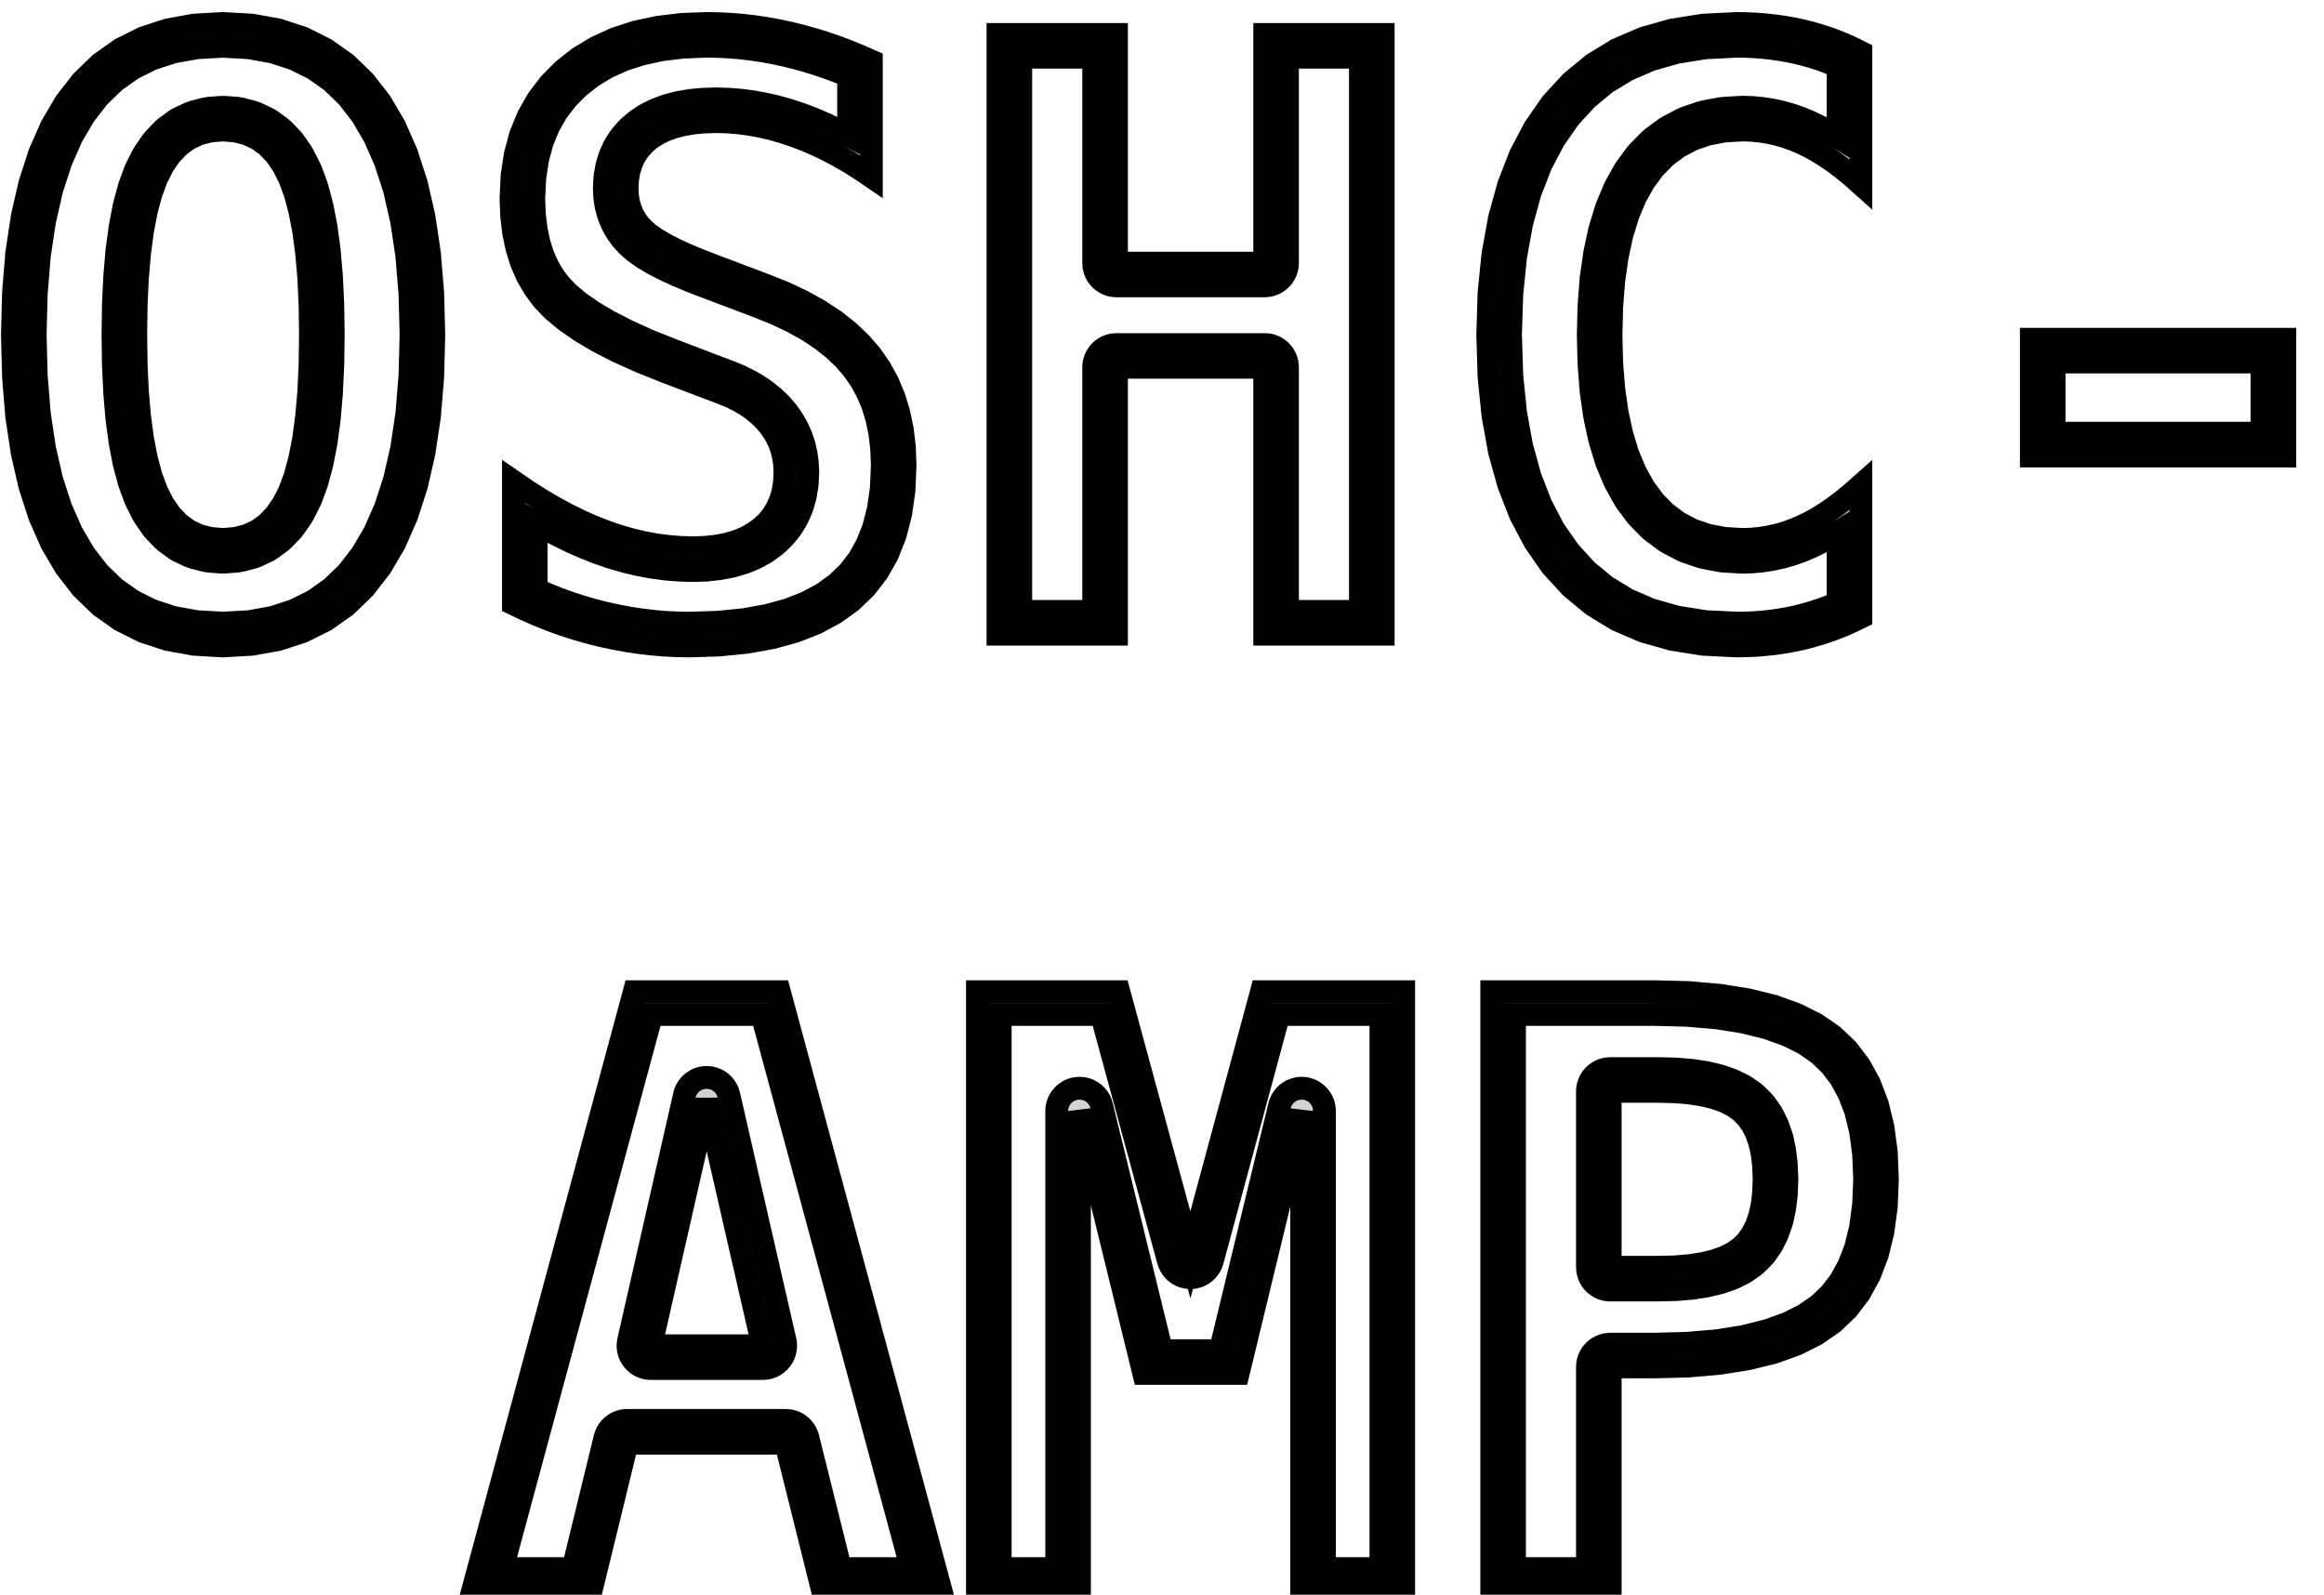 <?xml version="1.0" standalone="no"?>
<!DOCTYPE svg PUBLIC "-//W3C//DTD SVG 1.1//EN" "http://www.w3.org/Graphics/SVG/1.1/DTD/svg11.dtd">
<svg width="51mm" height="35mm" viewBox="-26 -18 51 35" xmlns="http://www.w3.org/2000/svg" version="1.1">
<title>OpenSCAD Model</title>
<path d="
M -10.216,-3.843 L -9.61,-3.904 L -9.053,-4.004 L -8.545,-4.144 L -8.086,-4.325 L -7.676,-4.546
 L -7.315,-4.806 L -7.003,-5.108 L -6.738,-5.451 L -6.522,-5.834 L -6.354,-6.26 L -6.234,-6.726
 L -6.162,-7.233 L -6.138,-7.782 L -6.153,-8.19 L -6.199,-8.577 L -6.276,-8.944 L -6.383,-9.291
 L -6.52,-9.616 L -6.689,-9.922 L -6.887,-10.207 L -7.118,-10.473 L -7.384,-10.725 L -7.683,-10.961
 L -8.017,-11.181 L -8.385,-11.386 L -8.787,-11.576 L -9.223,-11.75 L -10.343,-12.173 L -10.659,-12.295
 L -10.943,-12.414 L -11.194,-12.53 L -11.412,-12.643 L -11.598,-12.752 L -11.752,-12.859 L -11.873,-12.962
 L -11.97,-13.068 L -12.052,-13.182 L -12.119,-13.303 L -12.171,-13.432 L -12.209,-13.569 L -12.231,-13.714
 L -12.238,-13.866 L -12.228,-14.061 L -12.197,-14.243 L -12.146,-14.411 L -12.074,-14.566 L -11.982,-14.707
 L -11.869,-14.836 L -11.736,-14.951 L -11.583,-15.051 L -11.413,-15.136 L -11.224,-15.206 L -11.018,-15.26
 L -10.793,-15.299 L -10.551,-15.322 L -10.29,-15.33 L -10.048,-15.324 L -9.805,-15.305 L -9.561,-15.273
 L -9.317,-15.229 L -9.072,-15.173 L -8.826,-15.103 L -8.58,-15.022 L -8.334,-14.928 L -8.088,-14.822
 L -7.844,-14.706 L -7.601,-14.577 L -7.359,-14.438 L -7.118,-14.286 L -6.878,-14.123 L -6.878,-16.661
 L -7.133,-16.773 L -7.389,-16.878 L -7.645,-16.974 L -7.902,-17.062 L -8.159,-17.141 L -8.418,-17.213
 L -8.677,-17.277 L -8.936,-17.332 L -9.196,-17.379 L -9.455,-17.417 L -9.715,-17.447 L -9.974,-17.468
 L -10.233,-17.48 L -10.493,-17.485 L -11.047,-17.464 L -11.567,-17.401 L -12.051,-17.297 L -12.501,-17.151
 L -12.915,-16.962 L -13.295,-16.733 L -13.64,-16.461 L -13.944,-16.153 L -14.201,-15.814 L -14.412,-15.443
 L -14.576,-15.041 L -14.693,-14.607 L -14.763,-14.143 L -14.786,-13.646 L -14.772,-13.26 L -14.729,-12.896
 L -14.658,-12.556 L -14.559,-12.239 L -14.431,-11.945 L -14.274,-11.675 L -14.09,-11.427 L -13.865,-11.193
 L -13.588,-10.962 L -13.26,-10.734 L -12.879,-10.509 L -12.447,-10.287 L -11.963,-10.068 L -11.427,-9.852
 L -10.149,-9.367 L -9.964,-9.29 L -9.792,-9.206 L -9.633,-9.113 L -9.487,-9.013 L -9.354,-8.906
 L -9.234,-8.79 L -9.127,-8.667 L -9.033,-8.537 L -8.954,-8.401 L -8.889,-8.259 L -8.839,-8.112
 L -8.803,-7.958 L -8.781,-7.799 L -8.774,-7.633 L -8.785,-7.416 L -8.817,-7.214 L -8.871,-7.025
 L -8.947,-6.851 L -9.044,-6.691 L -9.162,-6.545 L -9.303,-6.414 L -9.463,-6.298 L -9.64,-6.2
 L -9.835,-6.12 L -10.048,-6.058 L -10.279,-6.014 L -10.527,-5.987 L -10.793,-5.978 L -11.065,-5.986
 L -11.338,-6.008 L -11.613,-6.044 L -11.888,-6.096 L -12.164,-6.162 L -12.441,-6.242 L -12.719,-6.338
 L -12.998,-6.448 L -13.281,-6.574 L -13.566,-6.715 L -13.854,-6.872 L -14.144,-7.044 L -14.437,-7.231
 L -14.733,-7.434 L -14.733,-4.747 L -14.47,-4.621 L -14.204,-4.504 L -13.935,-4.396 L -13.664,-4.297
 L -13.39,-4.208 L -13.113,-4.128 L -12.834,-4.056 L -12.553,-3.995 L -12.272,-3.942 L -11.992,-3.899
 L -11.711,-3.866 L -11.431,-3.842 L -11.152,-3.828 L -10.872,-3.823 z
M -11.134,-4.328 L -11.398,-4.341 L -11.661,-4.364 L -11.924,-4.395 L -12.189,-4.435 L -12.453,-4.485
 L -12.718,-4.543 L -12.982,-4.61 L -13.242,-4.686 L -13.501,-4.77 L -13.757,-4.863 L -14.01,-4.965
 L -14.233,-5.063 L -14.233,-6.516 L -14.108,-6.442 L -14.093,-6.433 L -13.805,-6.276 L -13.788,-6.267
 L -13.503,-6.126 L -13.484,-6.117 L -13.202,-5.992 L -13.182,-5.983 L -12.902,-5.873 L -12.881,-5.865
 L -12.603,-5.769 L -12.581,-5.762 L -12.304,-5.682 L -12.28,-5.675 L -12.004,-5.609 L -11.98,-5.604
 L -11.704,-5.553 L -11.679,-5.549 L -11.405,-5.512 L -11.379,-5.509 L -11.105,-5.487 L -11.079,-5.486
 L -10.806,-5.478 L -10.776,-5.478 L -10.51,-5.487 L -10.473,-5.49 L -10.225,-5.517 L -10.184,-5.523
 L -9.954,-5.567 L -9.908,-5.578 L -9.695,-5.641 L -9.646,-5.658 L -9.451,-5.738 L -9.399,-5.763
 L -9.222,-5.86 L -9.17,-5.893 L -9.01,-6.009 L -8.961,-6.049 L -8.82,-6.181 L -8.775,-6.23
 L -8.656,-6.375 L -8.616,-6.432 L -8.519,-6.592 L -8.488,-6.652 L -8.412,-6.826 L -8.39,-6.888
 L -8.336,-7.076 L -8.323,-7.135 L -8.291,-7.337 L -8.285,-7.391 L -8.274,-7.608 L -8.274,-7.655
 L -8.282,-7.82 L -8.286,-7.866 L -8.307,-8.025 L -8.316,-8.072 L -8.352,-8.226 L -8.365,-8.273
 L -8.416,-8.421 L -8.434,-8.467 L -8.499,-8.609 L -8.522,-8.653 L -8.601,-8.789 L -8.627,-8.829
 L -8.721,-8.959 L -8.749,-8.995 L -8.857,-9.119 L -8.887,-9.151 L -9.008,-9.266 L -9.039,-9.294
 L -9.173,-9.402 L -9.205,-9.426 L -9.351,-9.526 L -9.382,-9.546 L -9.541,-9.638 L -9.572,-9.654
 L -9.744,-9.739 L -9.772,-9.752 L -9.957,-9.829 L -9.972,-9.834 L -11.245,-10.318 L -11.767,-10.528
 L -12.23,-10.737 L -12.637,-10.947 L -12.989,-11.155 L -13.285,-11.36 L -13.523,-11.559 L -13.708,-11.751
 L -13.856,-11.95 L -13.984,-12.171 L -14.09,-12.414 L -14.174,-12.682 L -14.235,-12.977 L -14.273,-13.298
 L -14.286,-13.644 L -14.264,-14.093 L -14.202,-14.505 L -14.101,-14.881 L -13.961,-15.224 L -13.783,-15.538
 L -13.565,-15.825 L -13.306,-16.088 L -13.01,-16.321 L -12.682,-16.519 L -12.32,-16.684 L -11.921,-16.813
 L -11.484,-16.908 L -11.008,-16.965 L -10.488,-16.985 L -10.25,-16.981 L -10.007,-16.969 L -9.763,-16.949
 L -9.52,-16.921 L -9.276,-16.885 L -9.033,-16.841 L -8.788,-16.789 L -8.545,-16.729 L -8.3,-16.662
 L -8.057,-16.586 L -7.814,-16.503 L -7.571,-16.412 L -7.378,-16.334 L -7.378,-15.025 L -7.611,-15.148
 L -7.628,-15.157 L -7.873,-15.274 L -7.891,-15.282 L -8.136,-15.387 L -8.156,-15.395 L -8.402,-15.489
 L -8.422,-15.496 L -8.669,-15.578 L -8.691,-15.585 L -8.937,-15.654 L -8.96,-15.66 L -9.205,-15.716
 L -9.228,-15.721 L -9.473,-15.765 L -9.497,-15.769 L -9.741,-15.801 L -9.766,-15.803 L -10.009,-15.822
 L -10.035,-15.823 L -10.277,-15.83 L -10.305,-15.83 L -10.565,-15.822 L -10.598,-15.82 L -10.841,-15.797
 L -10.878,-15.792 L -11.102,-15.753 L -11.145,-15.744 L -11.351,-15.69 L -11.397,-15.675 L -11.586,-15.605
 L -11.636,-15.584 L -11.807,-15.499 L -11.859,-15.469 L -12.011,-15.368 L -12.062,-15.329 L -12.196,-15.214
 L -12.245,-15.166 L -12.357,-15.038 L -12.401,-14.98 L -12.493,-14.839 L -12.528,-14.776 L -12.6,-14.621
 L -12.624,-14.557 L -12.676,-14.388 L -12.69,-14.326 L -12.721,-14.145 L -12.727,-14.087 L -12.738,-13.893
 L -12.738,-13.842 L -12.73,-13.689 L -12.725,-13.637 L -12.703,-13.493 L -12.691,-13.438 L -12.653,-13.301
 L -12.635,-13.245 L -12.582,-13.116 L -12.556,-13.061 L -12.489,-12.94 L -12.457,-12.889 L -12.375,-12.775
 L -12.338,-12.73 L -12.241,-12.624 L -12.198,-12.583 L -12.077,-12.479 L -12.037,-12.448 L -11.884,-12.342
 L -11.852,-12.322 L -11.666,-12.212 L -11.642,-12.198 L -11.423,-12.085 L -11.403,-12.076 L -11.152,-11.96
 L -11.136,-11.953 L -10.852,-11.834 L -10.839,-11.829 L -10.523,-11.707 L -9.405,-11.284 L -8.986,-11.117
 L -8.614,-10.941 L -8.277,-10.754 L -7.976,-10.555 L -7.711,-10.346 L -7.48,-10.127 L -7.282,-9.899
 L -7.114,-9.657 L -6.971,-9.398 L -6.853,-9.119 L -6.76,-8.819 L -6.693,-8.497 L -6.652,-8.151
 L -6.638,-7.784 L -6.66,-7.28 L -6.725,-6.824 L -6.831,-6.414 L -6.975,-6.05 L -7.156,-5.727
 L -7.376,-5.442 L -7.637,-5.191 L -7.942,-4.97 L -8.296,-4.779 L -8.703,-4.619 L -9.164,-4.492
 L -9.679,-4.399 L -10.249,-4.343 L -10.876,-4.323 z
M 12.326,-3.827 L 12.536,-3.836 L 12.743,-3.852 L 12.947,-3.875 L 13.148,-3.904 L 13.346,-3.939
 L 13.541,-3.981 L 13.734,-4.03 L 13.924,-4.085 L 14.112,-4.146 L 14.297,-4.214 L 14.48,-4.288
 L 14.66,-4.369 L 14.837,-4.456 L 14.837,-7.351 L 14.647,-7.182 L 14.458,-7.026 L 14.27,-6.883
 L 14.085,-6.754 L 13.9,-6.638 L 13.718,-6.536 L 13.537,-6.448 L 13.356,-6.372 L 13.174,-6.307
 L 12.989,-6.255 L 12.804,-6.214 L 12.616,-6.185 L 12.427,-6.167 L 12.237,-6.161 L 11.843,-6.184
 L 11.478,-6.254 L 11.141,-6.369 L 10.834,-6.531 L 10.554,-6.739 L 10.303,-6.994 L 10.081,-7.294
 L 9.888,-7.64 L 9.725,-8.031 L 9.592,-8.466 L 9.488,-8.945 L 9.414,-9.469 L 9.369,-10.037
 L 9.354,-10.65 L 9.369,-11.265 L 9.414,-11.835 L 9.488,-12.36 L 9.592,-12.841 L 9.725,-13.277
 L 9.888,-13.668 L 10.081,-14.014 L 10.303,-14.314 L 10.554,-14.569 L 10.834,-14.777 L 11.141,-14.939
 L 11.478,-15.054 L 11.843,-15.124 L 12.237,-15.147 L 12.427,-15.141 L 12.616,-15.123 L 12.804,-15.094
 L 12.989,-15.053 L 13.174,-15.001 L 13.356,-14.936 L 13.537,-14.86 L 13.718,-14.772 L 13.9,-14.67
 L 14.085,-14.554 L 14.27,-14.425 L 14.458,-14.283 L 14.647,-14.127 L 14.837,-13.957 L 14.837,-16.852
 L 14.664,-16.939 L 14.488,-17.02 L 14.307,-17.094 L 14.123,-17.162 L 13.936,-17.223 L 13.745,-17.278
 L 13.55,-17.327 L 13.353,-17.369 L 13.152,-17.404 L 12.95,-17.433 L 12.744,-17.456 L 12.537,-17.472
 L 12.326,-17.482 L 12.113,-17.485 L 11.379,-17.449 L 10.695,-17.341 L 10.063,-17.162 L 9.482,-16.912
 L 8.953,-16.589 L 8.476,-16.195 L 8.049,-15.73 L 7.678,-15.196 L 7.363,-14.599 L 7.106,-13.937
 L 6.905,-13.211 L 6.762,-12.421 L 6.676,-11.568 L 6.648,-10.65 L 6.676,-9.734 L 6.762,-8.882
 L 6.905,-8.094 L 7.106,-7.369 L 7.363,-6.709 L 7.678,-6.112 L 8.049,-5.578 L 8.476,-5.113
 L 8.953,-4.719 L 9.482,-4.396 L 10.063,-4.146 L 10.695,-3.967 L 11.379,-3.859 L 12.113,-3.823
 z
M 11.43,-4.357 L 10.803,-4.456 L 10.231,-4.618 L 9.713,-4.842 L 9.244,-5.127 L 8.821,-5.476
 L 8.441,-5.892 L 8.105,-6.372 L 7.819,-6.917 L 7.581,-7.527 L 7.393,-8.206 L 7.258,-8.952
 L 7.176,-9.767 L 7.148,-10.65 L 7.176,-11.535 L 7.258,-12.352 L 7.393,-13.1 L 7.581,-13.78
 L 7.819,-14.391 L 8.106,-14.936 L 8.441,-15.416 L 8.821,-15.832 L 9.244,-16.181 L 9.713,-16.466
 L 10.231,-16.69 L 10.803,-16.852 L 11.43,-16.951 L 12.122,-16.985 L 12.311,-16.982 L 12.505,-16.973
 L 12.698,-16.958 L 12.887,-16.937 L 13.073,-16.91 L 13.257,-16.878 L 13.438,-16.839 L 13.616,-16.795
 L 13.789,-16.745 L 13.96,-16.69 L 14.126,-16.628 L 14.289,-16.561 L 14.337,-16.539 L 14.337,-14.986
 L 14.166,-15.093 L 14.145,-15.106 L 13.962,-15.208 L 13.938,-15.221 L 13.757,-15.309 L 13.731,-15.321
 L 13.55,-15.397 L 13.522,-15.408 L 13.34,-15.472 L 13.311,-15.481 L 13.127,-15.534 L 13.097,-15.542
 L 12.911,-15.582 L 12.881,-15.588 L 12.694,-15.617 L 12.663,-15.621 L 12.474,-15.639 L 12.443,-15.641
 L 12.252,-15.647 L 12.207,-15.646 L 11.814,-15.623 L 11.75,-15.615 L 11.385,-15.546 L 11.316,-15.527
 L 10.979,-15.412 L 10.909,-15.381 L 10.601,-15.219 L 10.535,-15.178 L 10.255,-14.97 L 10.198,-14.92
 L 9.947,-14.665 L 9.901,-14.611 L 9.679,-14.311 L 9.645,-14.257 L 9.452,-13.911 L 9.427,-13.86
 L 9.264,-13.469 L 9.247,-13.423 L 9.114,-12.987 L 9.103,-12.946 L 8.999,-12.466 L 8.993,-12.43
 L 8.918,-11.905 L 8.915,-11.874 L 8.871,-11.303 L 8.869,-11.277 L 8.854,-10.662 L 8.854,-10.637
 L 8.869,-10.025 L 8.871,-9.998 L 8.915,-9.43 L 8.918,-9.399 L 8.993,-8.875 L 8.999,-8.839
 L 9.103,-8.36 L 9.114,-8.319 L 9.247,-7.884 L 9.264,-7.838 L 9.427,-7.447 L 9.452,-7.397
 L 9.645,-7.051 L 9.679,-6.997 L 9.901,-6.697 L 9.947,-6.643 L 10.198,-6.388 L 10.255,-6.338
 L 10.535,-6.13 L 10.601,-6.089 L 10.909,-5.927 L 10.979,-5.896 L 11.316,-5.781 L 11.385,-5.763
 L 11.75,-5.693 L 11.814,-5.685 L 12.207,-5.662 L 12.252,-5.661 L 12.443,-5.667 L 12.474,-5.669
 L 12.663,-5.687 L 12.694,-5.691 L 12.881,-5.72 L 12.911,-5.726 L 13.097,-5.766 L 13.127,-5.774
 L 13.311,-5.827 L 13.34,-5.836 L 13.522,-5.9 L 13.55,-5.911 L 13.731,-5.987 L 13.757,-5.999
 L 13.938,-6.087 L 13.962,-6.1 L 14.145,-6.202 L 14.166,-6.215 L 14.337,-6.322 L 14.337,-4.772
 L 14.284,-4.748 L 14.117,-4.68 L 13.949,-4.619 L 13.777,-4.563 L 13.604,-4.513 L 13.428,-4.468
 L 13.25,-4.43 L 13.068,-4.398 L 12.883,-4.371 L 12.696,-4.35 L 12.505,-4.335 L 12.311,-4.326
 L 12.122,-4.324 z
M -20.477,-3.859 L -19.89,-3.964 L -19.35,-4.141 L -18.856,-4.388 L -18.407,-4.705 L -18.005,-5.093
 L -17.648,-5.552 L -17.338,-6.079 L -17.076,-6.674 L -16.862,-7.335 L -16.695,-8.063 L -16.576,-8.858
 L -16.504,-9.721 L -16.48,-10.65 L -16.504,-11.581 L -16.576,-12.445 L -16.695,-13.242 L -16.862,-13.972
 L -17.076,-14.634 L -17.338,-15.229 L -17.648,-15.756 L -18.005,-16.215 L -18.407,-16.603 L -18.856,-16.92
 L -19.35,-17.167 L -19.89,-17.344 L -20.477,-17.45 L -21.108,-17.485 L -21.738,-17.45 L -22.322,-17.344
 L -22.861,-17.167 L -23.354,-16.92 L -23.801,-16.603 L -24.203,-16.215 L -24.56,-15.756 L -24.87,-15.229
 L -25.132,-14.634 L -25.346,-13.972 L -25.513,-13.242 L -25.633,-12.445 L -25.704,-11.581 L -25.728,-10.65
 L -25.704,-9.721 L -25.633,-8.858 L -25.513,-8.063 L -25.346,-7.335 L -25.132,-6.674 L -24.87,-6.079
 L -24.56,-5.552 L -24.203,-5.093 L -23.801,-4.705 L -23.354,-4.388 L -22.861,-4.141 L -22.322,-3.964
 L -21.738,-3.859 L -21.108,-3.823 z
M -21.679,-4.356 L -22.199,-4.45 L -22.67,-4.604 L -23.096,-4.818 L -23.481,-5.091 L -23.83,-5.428
 L -24.145,-5.833 L -24.424,-6.308 L -24.664,-6.852 L -24.864,-7.468 L -25.022,-8.156 L -25.136,-8.916
 L -25.204,-9.748 L -25.228,-10.65 L -25.204,-11.554 L -25.136,-12.388 L -25.022,-13.149 L -24.864,-13.838
 L -24.664,-14.456 L -24.424,-15 L -24.145,-15.475 L -23.83,-15.88 L -23.481,-16.217 L -23.096,-16.49
 L -22.67,-16.704 L -22.199,-16.858 L -21.679,-16.952 L -21.108,-16.984 L -20.535,-16.952 L -20.013,-16.858
 L -19.541,-16.703 L -19.114,-16.49 L -18.727,-16.217 L -18.378,-15.88 L -18.063,-15.475 L -17.784,-15
 L -17.544,-14.456 L -17.344,-13.838 L -17.186,-13.149 L -17.073,-12.388 L -17.004,-11.554 L -16.98,-10.65
 L -17.004,-9.748 L -17.073,-8.916 L -17.186,-8.156 L -17.344,-7.468 L -17.544,-6.852 L -17.784,-6.308
 L -18.063,-5.833 L -18.378,-5.429 L -18.727,-5.092 L -19.114,-4.818 L -19.541,-4.605 L -20.013,-4.45
 L -20.535,-4.356 L -21.108,-4.324 z
M -20.793,-5.684 L -20.708,-5.699 L -20.455,-5.764 L -20.367,-5.795 L -20.135,-5.904 L -20.107,-5.918
 L -20.054,-5.952 L -19.845,-6.104 L -19.777,-6.163 L -19.59,-6.358 L -19.54,-6.42 L -19.376,-6.658
 L -19.341,-6.717 L -19.199,-6.999 L -19.176,-7.051 L -19.054,-7.381 L -19.041,-7.424 L -18.938,-7.807
 L -18.93,-7.842 L -18.845,-8.279 L -18.841,-8.307 L -18.775,-8.797 L -18.773,-8.82 L -18.726,-9.362
 L -18.725,-9.382 L -18.697,-9.977 L -18.696,-9.994 L -18.687,-10.642 L -18.687,-10.657 L -18.696,-11.308
 L -18.697,-11.324 L -18.725,-11.922 L -18.726,-11.941 L -18.773,-12.485 L -18.775,-12.508 L -18.841,-12.999
 L -18.845,-13.027 L -18.93,-13.465 L -18.938,-13.5 L -19.041,-13.883 L -19.054,-13.927 L -19.176,-14.257
 L -19.199,-14.309 L -19.341,-14.591 L -19.376,-14.65 L -19.54,-14.888 L -19.59,-14.95 L -19.777,-15.146
 L -19.845,-15.204 L -20.054,-15.356 L -20.08,-15.374 L -20.135,-15.404 L -20.367,-15.513 L -20.455,-15.544
 L -20.708,-15.61 L -20.793,-15.624 L -21.069,-15.645 L -21.148,-15.645 L -21.422,-15.624 L -21.507,-15.609
 L -21.759,-15.544 L -21.847,-15.512 L -22.077,-15.404 L -22.105,-15.389 L -22.159,-15.355 L -22.366,-15.204
 L -22.433,-15.145 L -22.619,-14.95 L -22.669,-14.888 L -22.833,-14.649 L -22.868,-14.591 L -23.01,-14.309
 L -23.032,-14.257 L -23.154,-13.927 L -23.168,-13.883 L -23.271,-13.5 L -23.279,-13.465 L -23.363,-13.027
 L -23.367,-12.999 L -23.433,-12.508 L -23.436,-12.485 L -23.482,-11.941 L -23.483,-11.922 L -23.512,-11.324
 L -23.512,-11.308 L -23.521,-10.657 L -23.521,-10.642 L -23.512,-9.994 L -23.512,-9.977 L -23.483,-9.382
 L -23.482,-9.362 L -23.436,-8.82 L -23.433,-8.797 L -23.367,-8.307 L -23.363,-8.279 L -23.279,-7.842
 L -23.27,-7.807 L -23.168,-7.424 L -23.154,-7.381 L -23.032,-7.051 L -23.01,-6.999 L -22.868,-6.717
 L -22.833,-6.659 L -22.669,-6.42 L -22.619,-6.358 L -22.433,-6.163 L -22.366,-6.104 L -22.158,-5.953
 L -22.132,-5.935 L -22.077,-5.904 L -21.847,-5.796 L -21.759,-5.764 L -21.507,-5.699 L -21.422,-5.684
 L -21.148,-5.663 L -21.069,-5.663 z
M -21.382,-6.183 L -21.634,-6.248 L -21.863,-6.356 L -22.071,-6.508 L -22.257,-6.703 L -22.421,-6.942
 L -22.563,-7.224 L -22.685,-7.554 L -22.788,-7.937 L -22.872,-8.373 L -22.937,-8.863 L -22.984,-9.405
 L -23.012,-10.001 L -23.021,-10.65 L -23.012,-11.301 L -22.984,-11.898 L -22.937,-12.442 L -22.872,-12.933
 L -22.788,-13.37 L -22.685,-13.754 L -22.563,-14.084 L -22.421,-14.366 L -22.257,-14.605 L -22.071,-14.8
 L -21.863,-14.952 L -21.634,-15.06 L -21.382,-15.125 L -21.108,-15.147 L -20.832,-15.125 L -20.579,-15.06
 L -20.348,-14.952 L -20.138,-14.8 L -19.952,-14.605 L -19.787,-14.366 L -19.645,-14.084 L -19.523,-13.754
 L -19.421,-13.37 L -19.336,-12.933 L -19.271,-12.442 L -19.224,-11.898 L -19.196,-11.301 L -19.187,-10.65
 L -19.196,-10.001 L -19.224,-9.405 L -19.271,-8.863 L -19.336,-8.373 L -19.421,-7.937 L -19.523,-7.554
 L -19.645,-7.224 L -19.787,-6.942 L -19.952,-6.703 L -20.138,-6.508 L -20.348,-6.356 L -20.579,-6.248
 L -20.832,-6.183 L -21.108,-6.161 z
M -1.499,-9.939 L 1.754,-9.939 L 1.754,-4.081 L 4.354,-4.081 L 4.354,-17.244 L 1.754,-17.244
 L 1.754,-12.226 L -1.499,-12.226 L -1.499,-17.244 L -4.1,-17.244 L -4.1,-4.081 L -1.499,-4.081
 z
M -3.6,-4.581 L -3.6,-16.744 L -1.999,-16.744 L -1.999,-12.226 L -1.991,-12.133 L -1.975,-12.072
 L -1.952,-12.014 L -1.922,-11.959 L -1.885,-11.908 L -1.842,-11.862 L -1.793,-11.822 L -1.74,-11.788
 L -1.683,-11.762 L -1.624,-11.742 L -1.562,-11.73 L -1.499,-11.726 L 1.754,-11.726 L 1.847,-11.735
 L 1.908,-11.751 L 1.966,-11.774 L 2.021,-11.804 L 2.072,-11.841 L 2.118,-11.884 L 2.158,-11.933
 L 2.192,-11.986 L 2.218,-12.042 L 2.238,-12.102 L 2.25,-12.164 L 2.254,-12.226 L 2.254,-16.744
 L 3.854,-16.744 L 3.854,-4.581 L 2.254,-4.581 L 2.254,-9.939 L 2.245,-10.032 L 2.229,-10.093
 L 2.206,-10.151 L 2.176,-10.207 L 2.139,-10.257 L 2.096,-10.303 L 2.047,-10.343 L 1.994,-10.377
 L 1.938,-10.403 L 1.878,-10.423 L 1.816,-10.435 L 1.754,-10.438 L -1.499,-10.438 L -1.593,-10.43
 L -1.654,-10.414 L -1.712,-10.391 L -1.767,-10.361 L -1.818,-10.324 L -1.864,-10.281 L -1.904,-10.232
 L -1.938,-10.179 L -1.964,-10.123 L -1.984,-10.063 L -1.995,-10.001 L -1.999,-9.939 L -1.999,-4.581
 z
M 24.14,-10.554 L 18.577,-10.554 L 18.577,-7.992 L 24.14,-7.992 z
M 19.077,-8.492 L 19.077,-10.054 L 23.64,-10.054 L 23.64,-8.492 z
M -2.311,6.384 L -0.9,12.143 L 1.172,12.143 L 2.565,6.384 L 2.565,16.927 L 4.804,16.927
 L 4.804,3.765 L 1.683,3.765 L 0.123,9.541 L -1.447,3.765 L -4.55,3.765 L -4.55,16.927
 L -2.311,16.927 z
M -4.05,16.427 L -4.05,4.265 L -1.829,4.265 L -0.36,9.672 L -0.344,9.719 L -0.318,9.777
 L -0.285,9.83 L -0.246,9.879 L -0.201,9.922 L -0.15,9.96 L -0.096,9.991 L -0.038,10.015
 L 0.023,10.031 L 0.085,10.04 L 0.148,10.041 L 0.21,10.034 L 0.271,10.019 L 0.33,9.996
 L 0.385,9.967 L 0.437,9.93 L 0.483,9.888 L 0.523,9.84 L 0.558,9.788 L 0.585,9.731
 L 0.605,9.672 L 2.066,4.265 L 4.304,4.265 L 4.304,16.427 L 3.065,16.427 L 3.065,6.384
 L 3.06,6.314 L 3.047,6.253 L 3.027,6.193 L 2.999,6.137 L 2.965,6.084 L 2.924,6.037
 L 2.878,5.994 L 2.827,5.958 L 2.771,5.929 L 2.712,5.906 L 2.651,5.891 L 2.589,5.884
 L 2.526,5.885 L 2.464,5.894 L 2.403,5.911 L 2.345,5.934 L 2.291,5.966 L 2.241,6.003
 L 2.195,6.047 L 2.156,6.096 L 2.123,6.149 L 2.097,6.206 L 2.079,6.266 L 0.778,11.643
 L -0.508,11.643 L -1.825,6.265 L -1.846,6.2 L -1.872,6.143 L -1.906,6.09 L -1.946,6.042
 L -1.992,5.999 L -2.043,5.962 L -2.098,5.931 L -2.156,5.908 L -2.217,5.893 L -2.279,5.885
 L -2.342,5.885 L -2.404,5.893 L -2.465,5.908 L -2.523,5.931 L -2.578,5.962 L -2.629,5.999
 L -2.675,6.042 L -2.715,6.09 L -2.749,6.143 L -2.775,6.2 L -2.795,6.26 L -2.807,6.321
 L -2.811,6.384 L -2.811,16.427 z
M -12.238,13.674 L -8.756,13.674 L -7.945,16.927 L -5.345,16.927 L -8.897,3.765 L -12.08,3.765
 L -15.632,16.927 L -13.032,16.927 z
M -14.98,16.427 L -11.697,4.265 L -9.28,4.265 L -5.997,16.427 L -7.555,16.427 L -8.271,13.553
 L -8.281,13.519 L -8.304,13.461 L -8.334,13.406 L -8.371,13.355 L -8.414,13.309 L -8.462,13.269
 L -8.515,13.236 L -8.572,13.209 L -8.632,13.19 L -8.694,13.178 L -8.756,13.174 L -12.238,13.174
 L -12.276,13.175 L -12.338,13.184 L -12.399,13.2 L -12.457,13.224 L -12.511,13.255 L -12.562,13.292
 L -12.607,13.336 L -12.646,13.385 L -12.679,13.438 L -12.705,13.495 L -12.724,13.555 L -13.425,16.427
 z
M -9.178,12.029 L -9.117,12.015 L -9.058,11.993 L -9.002,11.965 L -8.95,11.929 L -8.903,11.887
 L -8.862,11.84 L -8.827,11.788 L -8.799,11.732 L -8.778,11.672 L -8.765,11.611 L -8.759,11.549
 L -8.761,11.486 L -8.771,11.424 L -10.005,6.035 L -10.033,5.949 L -10.062,5.893 L -10.097,5.841
 L -10.138,5.794 L -10.185,5.752 L -10.237,5.717 L -10.293,5.688 L -10.352,5.667 L -10.413,5.653
 L -10.475,5.647 L -10.538,5.648 L -10.6,5.658 L -10.661,5.675 L -10.718,5.7 L -10.772,5.732
 L -10.822,5.77 L -10.867,5.814 L -10.905,5.864 L -10.938,5.918 L -10.963,5.975 L -10.98,6.035
 L -12.206,11.425 L -12.217,11.504 L -12.217,11.567 L -12.209,11.629 L -12.194,11.69 L -12.171,11.748
 L -12.14,11.803 L -12.104,11.854 L -12.06,11.9 L -12.012,11.94 L -11.959,11.974 L -11.902,12
 L -11.843,12.02 L -11.781,12.032 L -11.718,12.036 L -9.259,12.036 z
M -11.718,11.536 L -10.493,6.146 L -9.259,11.536 z
M 9.336,12.001 L 10.306,12.001 L 11.053,11.982 L 11.738,11.922 L 12.36,11.823 L 12.92,11.685
 L 13.417,11.507 L 13.852,11.289 L 14.225,11.031 L 14.542,10.73 L 14.81,10.378 L 15.029,9.978
 L 15.2,9.528 L 15.322,9.029 L 15.395,8.481 L 15.419,7.883 L 15.395,7.285 L 15.322,6.737
 L 15.2,6.238 L 15.029,5.788 L 14.81,5.388 L 14.542,5.037 L 14.225,4.735 L 13.852,4.477
 L 13.417,4.26 L 12.92,4.081 L 12.36,3.943 L 11.738,3.844 L 11.053,3.784 L 10.306,3.765
 L 6.736,3.765 L 6.736,16.927 L 9.336,16.927 z
M 7.236,16.427 L 7.236,4.265 L 10.299,4.265 L 11.025,4.284 L 11.677,4.34 L 12.261,4.433
 L 12.775,4.561 L 13.22,4.72 L 13.597,4.909 L 13.908,5.124 L 14.168,5.371 L 14.389,5.661
 L 14.574,5.998 L 14.722,6.386 L 14.83,6.83 L 14.896,7.329 L 14.919,7.883 L 14.896,8.438
 L 14.83,8.936 L 14.722,9.38 L 14.574,9.768 L 14.389,10.105 L 14.168,10.395 L 13.908,10.642
 L 13.597,10.857 L 13.22,11.046 L 12.775,11.205 L 12.261,11.333 L 11.677,11.426 L 11.025,11.482
 L 10.3,11.501 L 9.336,11.501 L 9.243,11.51 L 9.182,11.526 L 9.124,11.549 L 9.069,11.579
 L 9.018,11.616 L 8.972,11.659 L 8.932,11.707 L 8.898,11.761 L 8.872,11.817 L 8.852,11.877
 L 8.84,11.939 L 8.836,12.001 L 8.836,16.427 z
M 10.416,10.313 L 10.765,10.304 L 10.794,10.303 L 11.113,10.276 L 11.147,10.272 L 11.435,10.228
 L 11.476,10.22 L 11.732,10.158 L 11.781,10.144 L 12.007,10.065 L 12.064,10.04 L 12.258,9.943
 L 12.322,9.905 L 12.485,9.79 L 12.55,9.736 L 12.687,9.599 L 12.741,9.536 L 12.857,9.373
 L 12.896,9.308 L 12.991,9.12 L 13.017,9.057 L 13.091,8.843 L 13.107,8.788 L 13.159,8.548
 L 13.167,8.5 L 13.199,8.234 L 13.202,8.193 L 13.213,7.901 L 13.213,7.865 L 13.202,7.573
 L 13.199,7.532 L 13.167,7.266 L 13.159,7.218 L 13.107,6.978 L 13.091,6.923 L 13.017,6.709
 L 12.991,6.647 L 12.896,6.458 L 12.857,6.393 L 12.741,6.231 L 12.687,6.167 L 12.55,6.03
 L 12.485,5.976 L 12.322,5.861 L 12.258,5.823 L 12.064,5.726 L 12.007,5.702 L 11.781,5.622
 L 11.732,5.608 L 11.476,5.546 L 11.435,5.538 L 11.147,5.494 L 11.113,5.49 L 10.794,5.463
 L 10.765,5.462 L 10.416,5.453 L 10.403,5.453 L 9.336,5.453 L 9.243,5.462 L 9.182,5.477
 L 9.124,5.5 L 9.069,5.531 L 9.018,5.568 L 8.972,5.611 L 8.932,5.659 L 8.898,5.712
 L 8.872,5.769 L 8.852,5.828 L 8.84,5.89 L 8.836,5.953 L 8.836,9.813 L 8.845,9.907
 L 8.861,9.968 L 8.884,10.026 L 8.914,10.081 L 8.951,10.132 L 8.994,10.178 L 9.043,10.218
 L 9.096,10.251 L 9.152,10.278 L 9.212,10.298 L 9.274,10.309 L 9.336,10.313 L 10.403,10.313
 z
M 9.336,9.813 L 9.336,5.953 L 10.403,5.953 L 10.753,5.962 L 11.072,5.988 L 11.359,6.032
 L 11.615,6.094 L 11.84,6.173 L 12.034,6.27 L 12.197,6.385 L 12.334,6.521 L 12.45,6.683
 L 12.545,6.871 L 12.618,7.085 L 12.671,7.325 L 12.702,7.591 L 12.713,7.883 L 12.702,8.175
 L 12.671,8.441 L 12.618,8.681 L 12.545,8.895 L 12.45,9.083 L 12.334,9.245 L 12.197,9.381
 L 12.034,9.496 L 11.84,9.593 L 11.615,9.672 L 11.359,9.734 L 11.072,9.778 L 10.753,9.804
 L 10.403,9.813 z
" stroke="black" fill="lightgray" stroke-width="0.5"/>
</svg>
